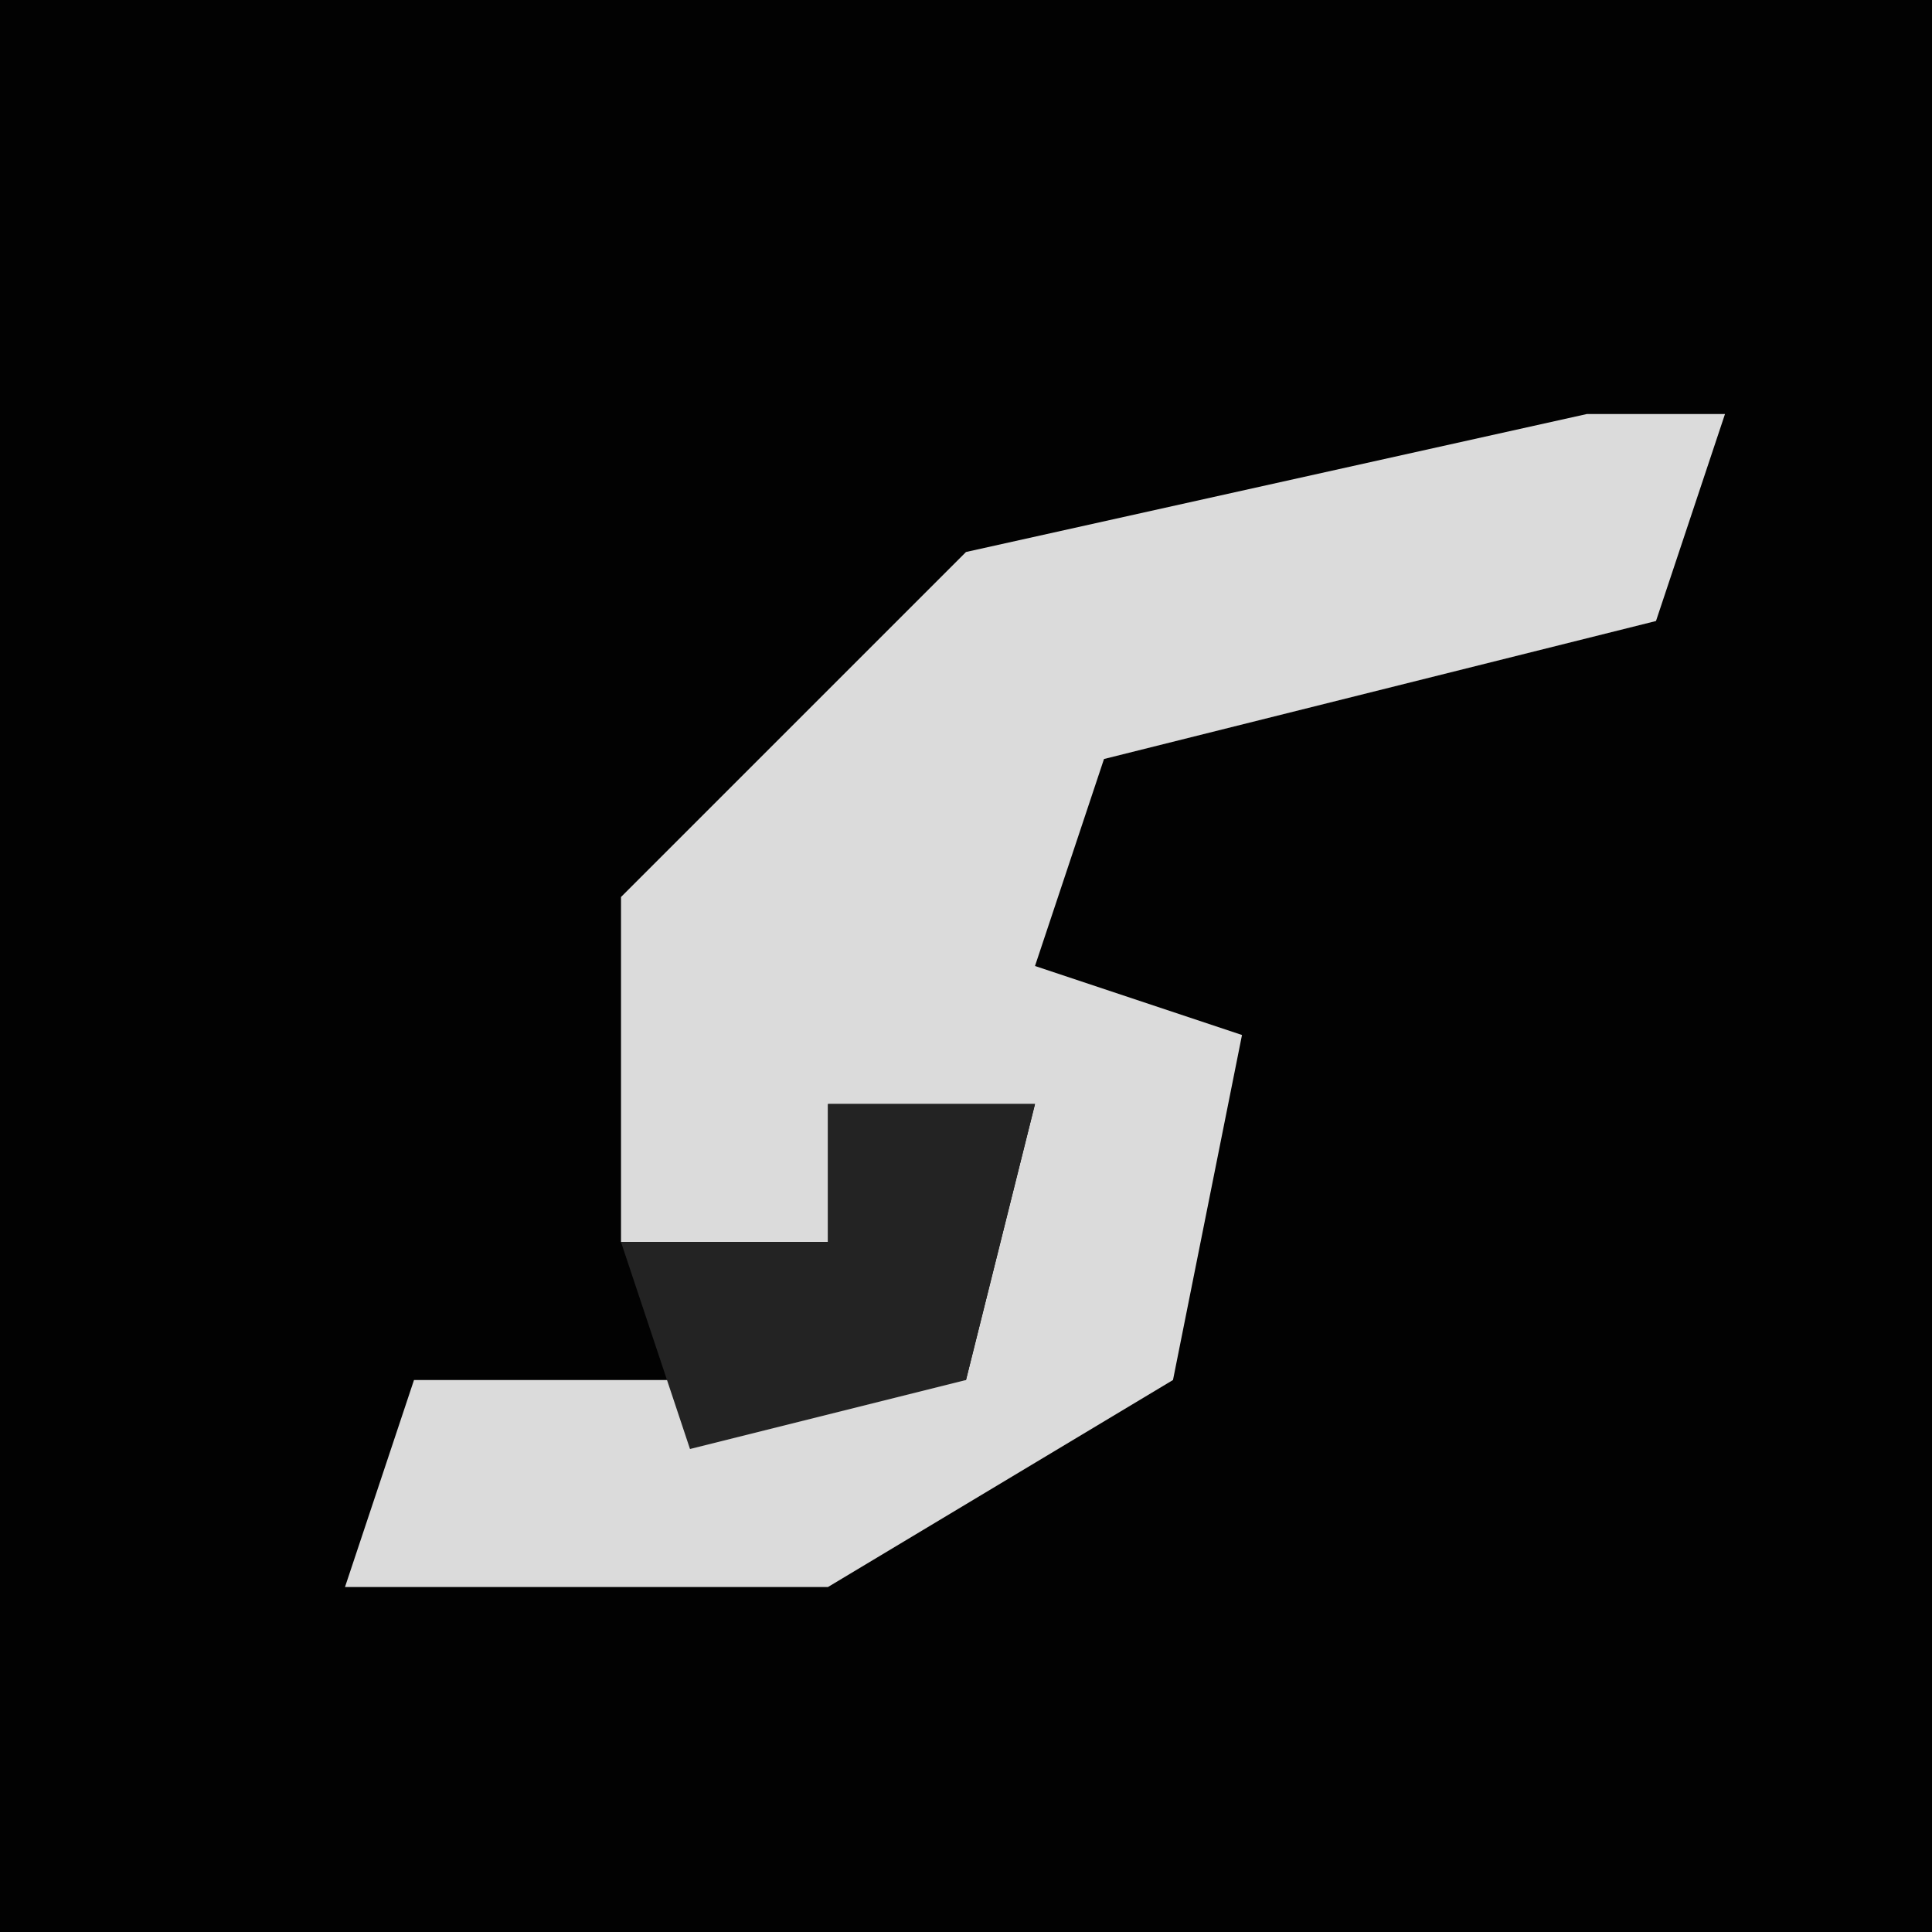 <?xml version="1.0" encoding="UTF-8"?>
<svg version="1.1" xmlns="http://www.w3.org/2000/svg" width="28" height="28">
<path d="M0,0 L28,0 L28,28 L0,28 Z " fill="#020202" transform="translate(0,0)"/>
<path d="M0,0 L2,0 L1,3 L-7,5 L-8,8 L-5,9 L-6,14 L-11,17 L-18,17 L-17,14 L-9,14 L-8,10 L-11,10 L-11,12 L-14,12 L-14,7 L-9,2 Z " fill="#DBDBDB" transform="translate(23,6)"/>
<path d="M0,0 L3,0 L2,4 L-2,5 L-3,2 L0,2 Z " fill="#232323" transform="translate(12,16)"/>
</svg>

